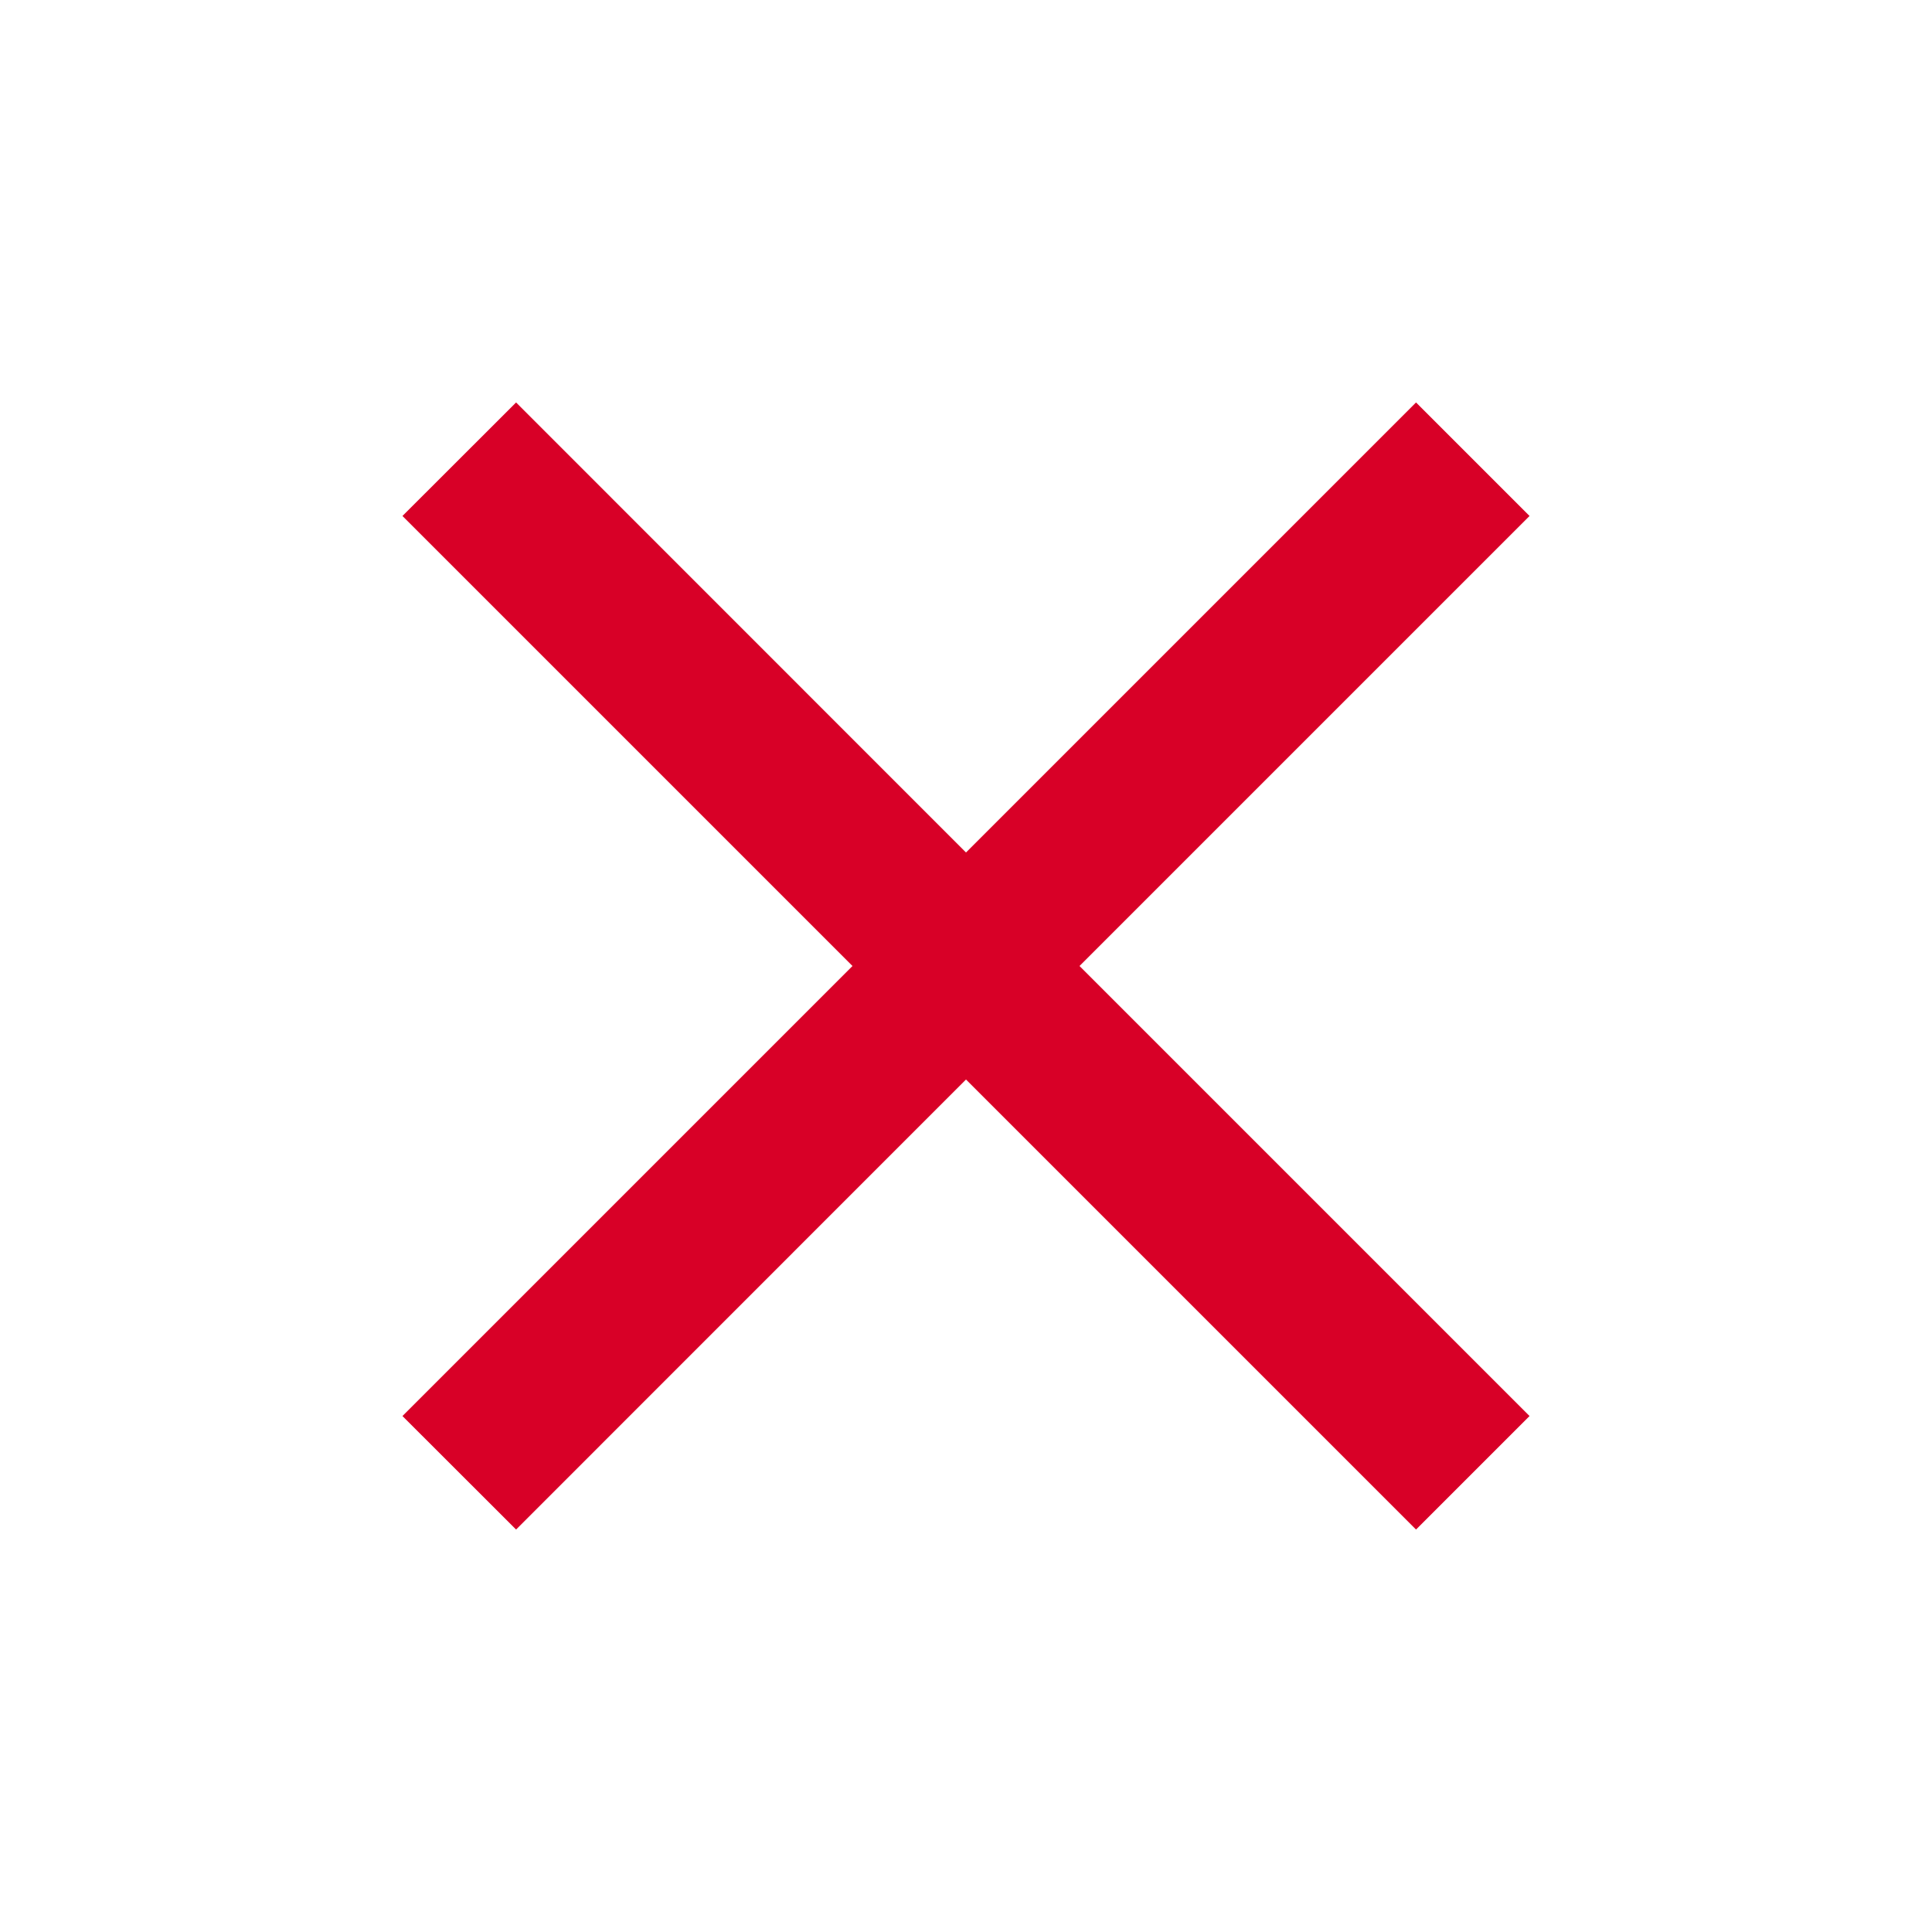 <svg width="16" height="16" viewBox="0 0 16 16" fill="none"
    xmlns="http://www.w3.org/2000/svg">
    <g clip-path="url(#clip0_182_3269)">
        <path d="M12.667 4.273L11.727 3.333L8 7.06L4.274 3.333L3.333 4.273L7.06 8L3.333 11.727L4.274 12.667L8 8.94L11.727 12.667L12.667 11.727L8.94 8L12.667 4.273Z" fill="#D80027"/>
    </g>
    <defs>
        <clipPath id="clip0_182_3269">
            <rect width="16" height="16" fill="white"/>
        </clipPath>
    </defs>
</svg>
    